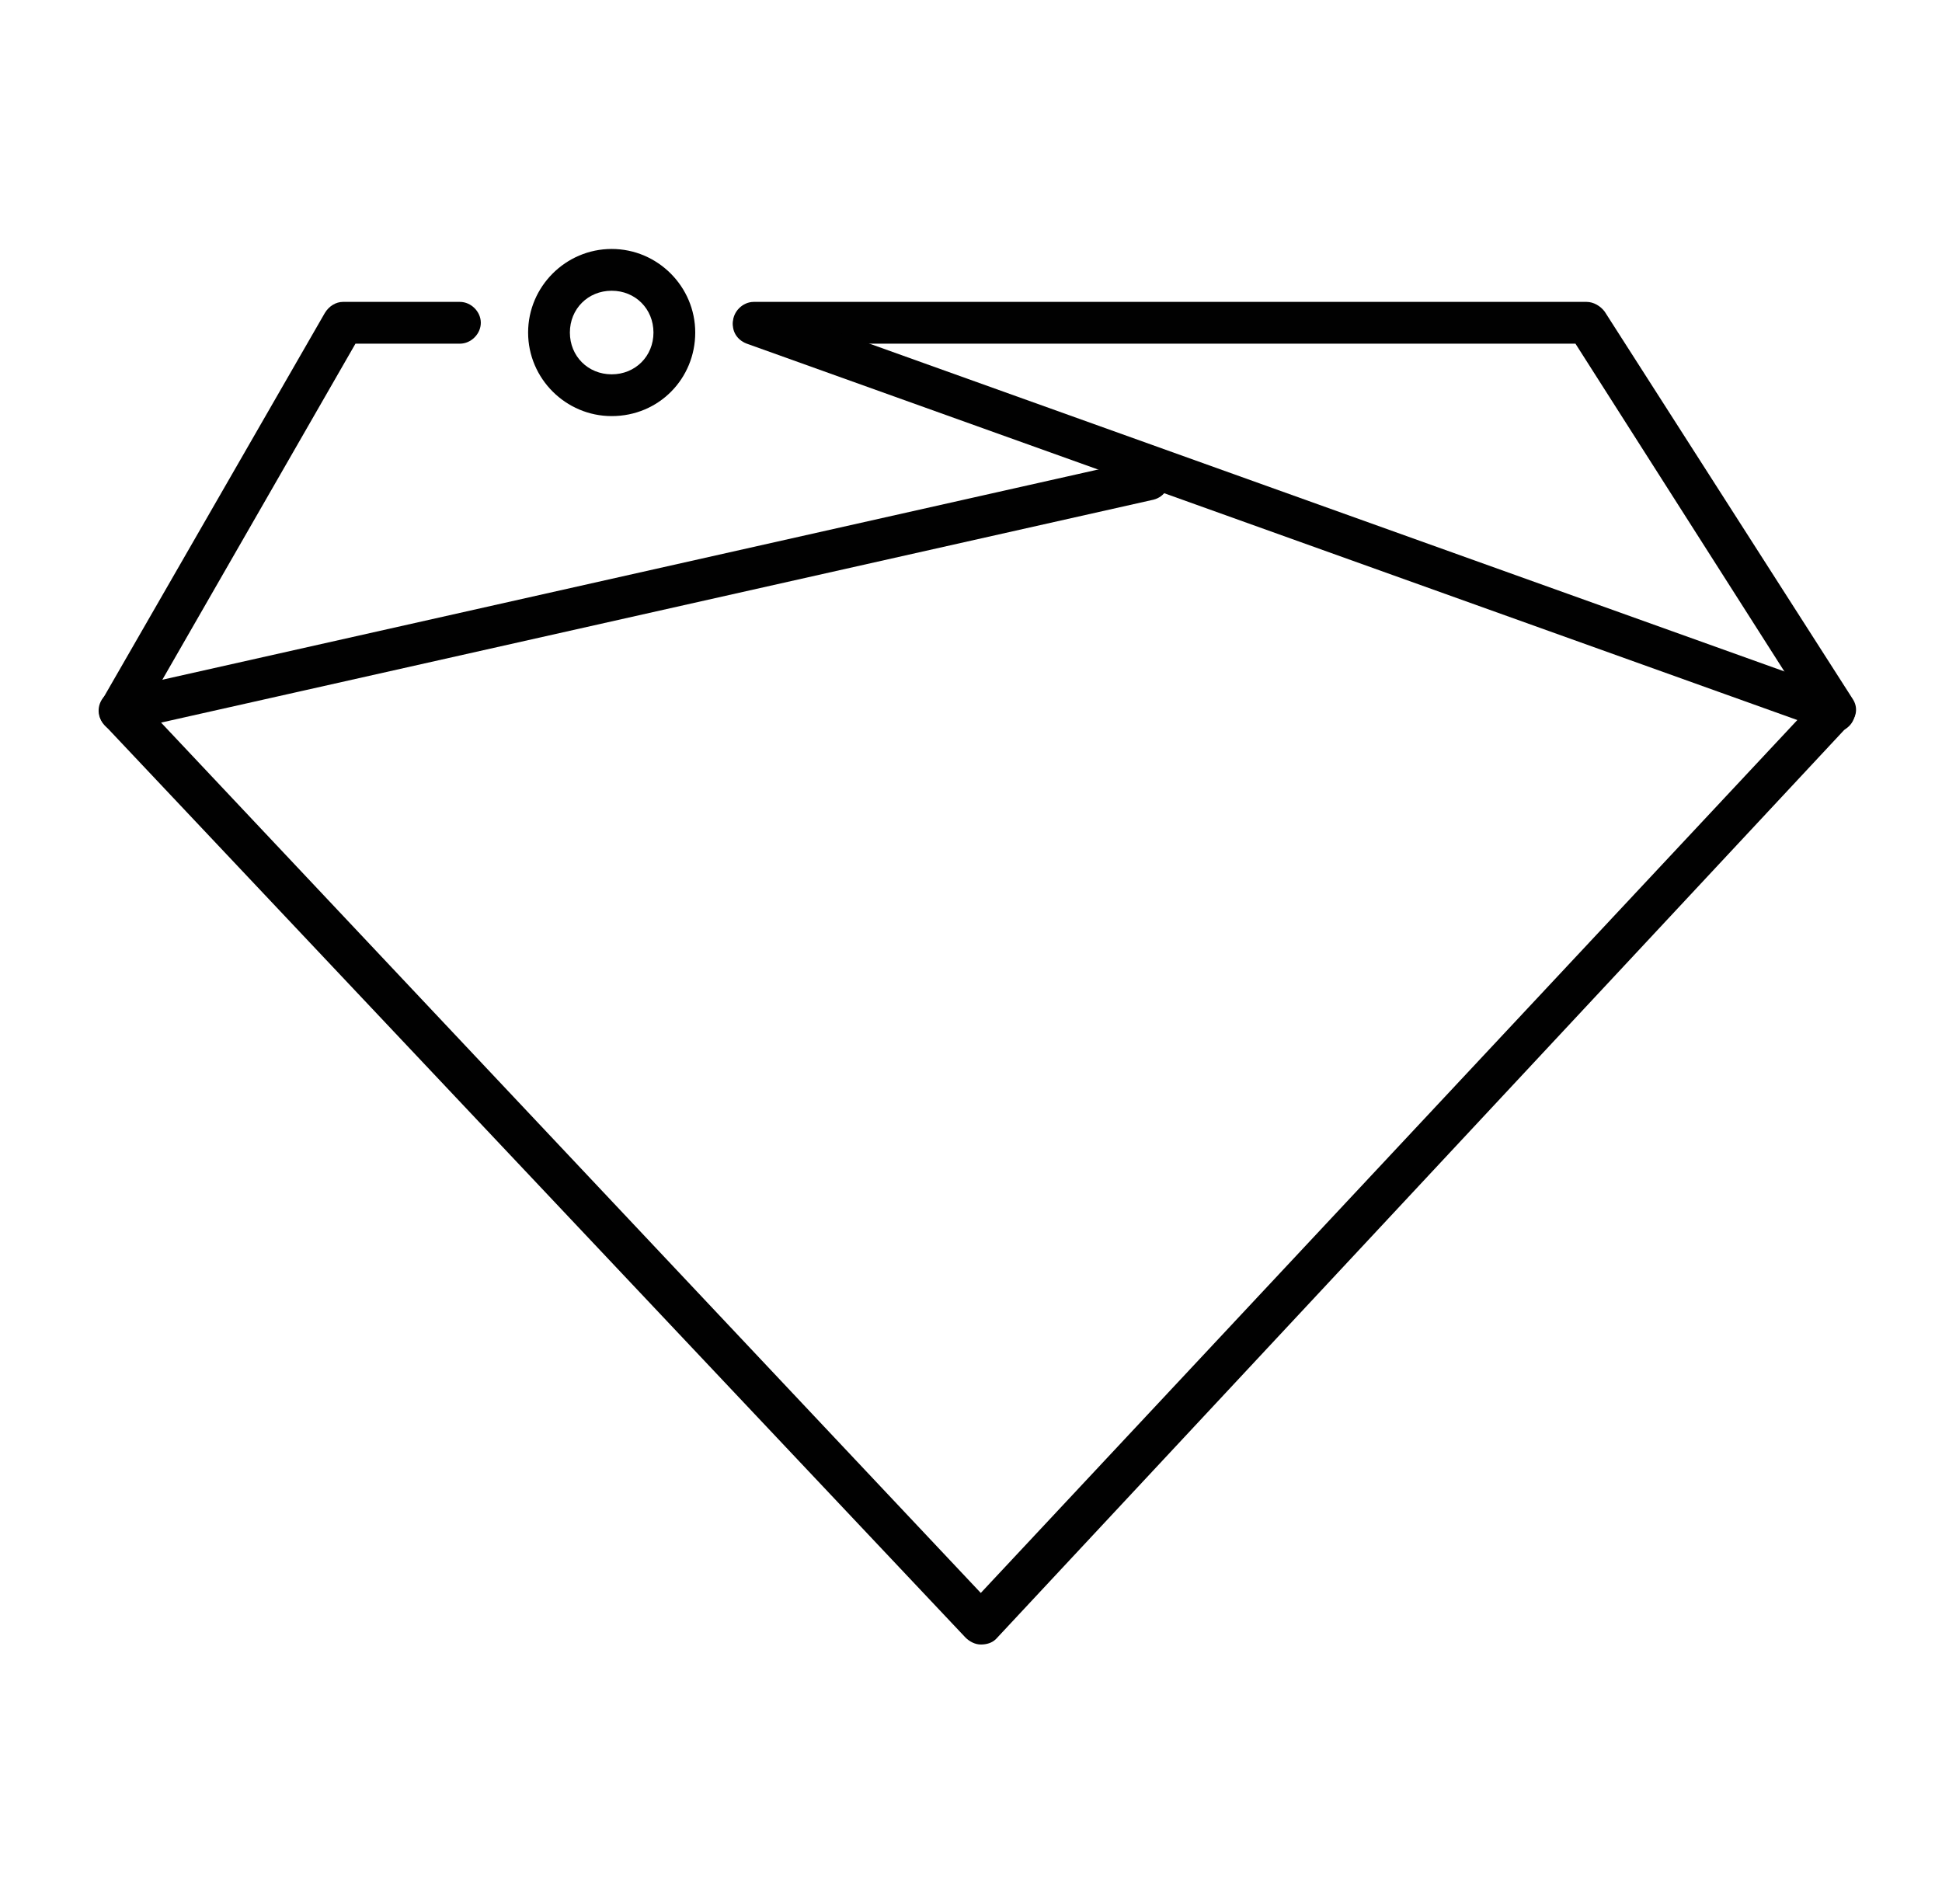 <svg width="51" height="50" viewBox="0 0 51 50" fill="none" xmlns="http://www.w3.org/2000/svg">
<path d="M25.757 43.186C25.611 43.186 25.464 43.112 25.355 43.003L2.752 19.046C2.569 18.863 2.569 18.608 2.678 18.388L8.53 8.22C8.64 8.037 8.823 7.928 9.006 7.928H12.078C12.371 7.928 12.627 8.184 12.627 8.476C12.627 8.769 12.371 9.025 12.078 9.025H9.335L3.849 18.571L25.757 41.832L47.482 18.608L41.374 9.025H19.795C19.503 9.025 19.247 8.769 19.247 8.476C19.247 8.184 19.503 7.928 19.795 7.928H41.667C41.85 7.928 42.033 8.037 42.142 8.184L48.653 18.352C48.799 18.571 48.762 18.827 48.58 19.01L26.159 43.039C26.05 43.149 25.903 43.186 25.757 43.186Z" fill="#010101"/>
<path d="M3.155 19.23C2.899 19.23 2.679 19.047 2.606 18.791C2.533 18.498 2.716 18.206 3.008 18.132L30.037 12.061C30.329 11.988 30.622 12.171 30.695 12.463C30.768 12.756 30.586 13.049 30.293 13.122L3.264 19.193C3.228 19.23 3.191 19.23 3.155 19.23Z" fill="#010101"/>
<path d="M48.176 19.23C48.103 19.23 48.067 19.23 47.994 19.193L19.612 9.025C19.319 8.916 19.173 8.623 19.282 8.33C19.392 8.038 19.685 7.892 19.977 8.001L48.359 18.169C48.652 18.279 48.798 18.571 48.688 18.864C48.615 19.083 48.396 19.23 48.176 19.23Z" fill="#010101"/>
<path d="M16.064 10.927C14.857 10.927 13.869 9.94 13.869 8.733C13.869 7.526 14.857 6.538 16.064 6.538C17.271 6.538 18.258 7.526 18.258 8.733C18.258 9.94 17.307 10.927 16.064 10.927ZM16.064 7.635C15.442 7.635 14.966 8.111 14.966 8.733C14.966 9.354 15.442 9.83 16.064 9.83C16.685 9.83 17.161 9.354 17.161 8.733C17.161 8.111 16.685 7.635 16.064 7.635Z" fill="#010101"/>
</svg>
